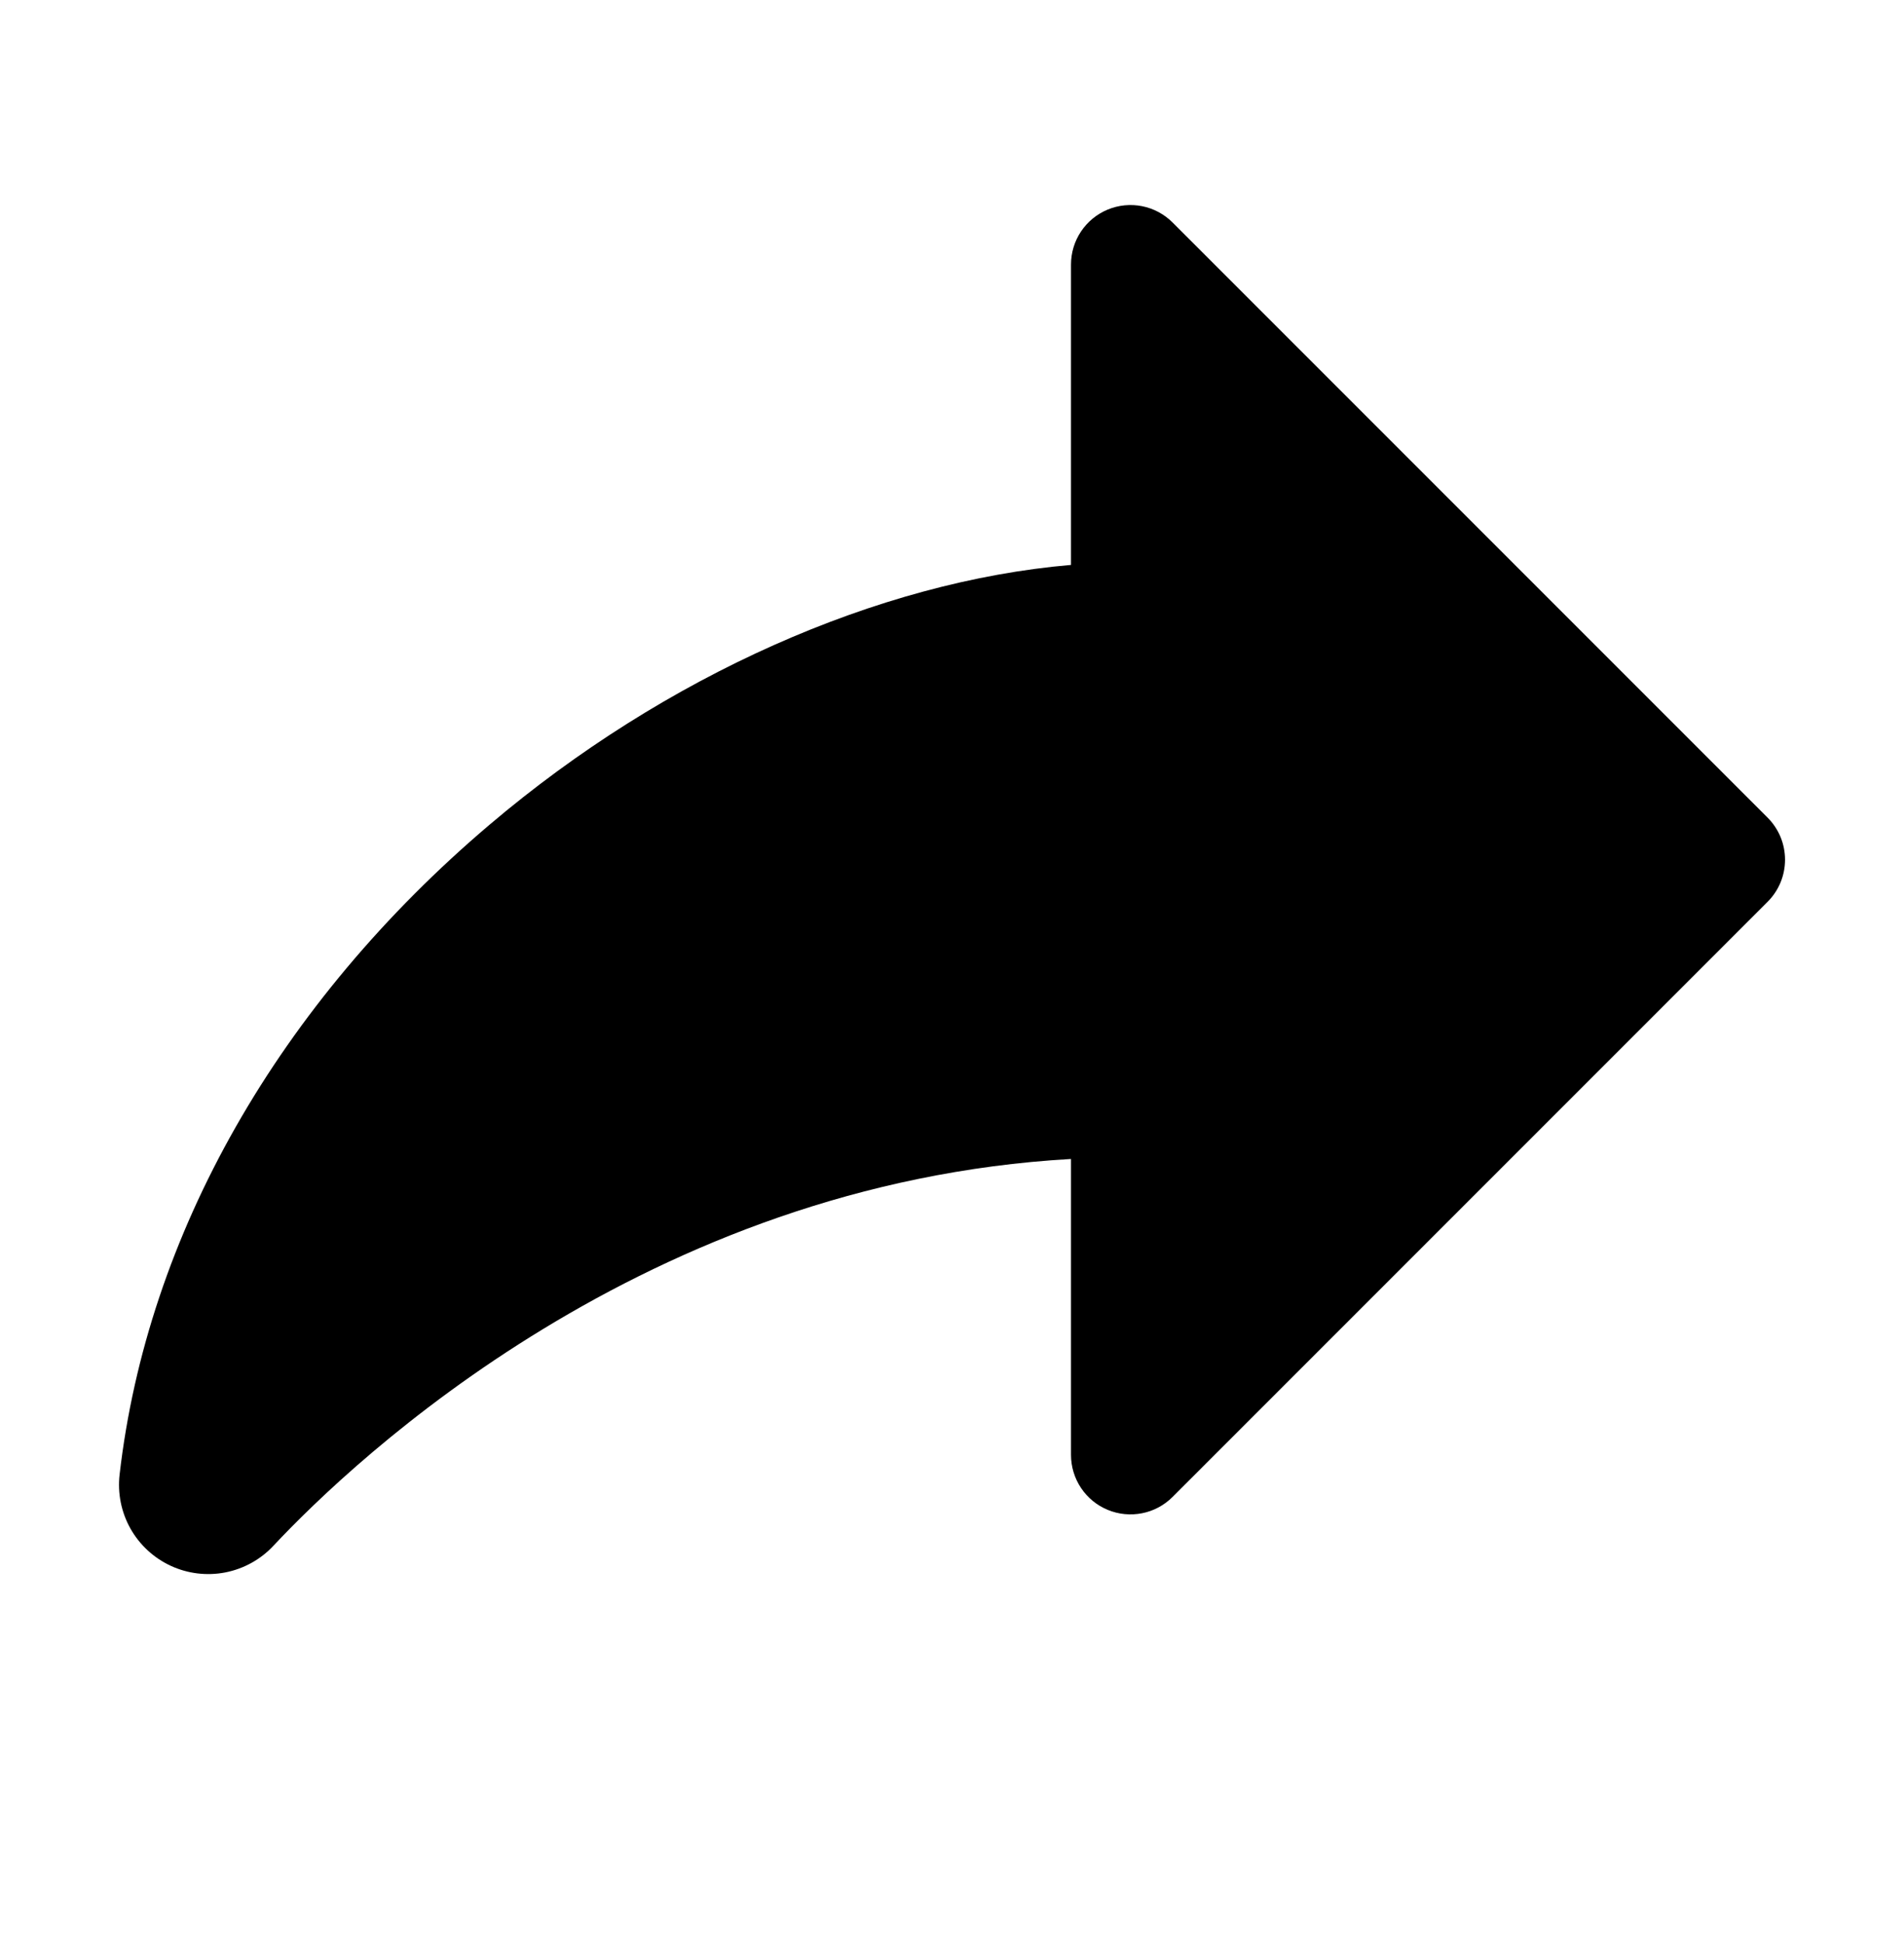 <svg width="48" height="49" viewBox="0 0 48 49" fill="none" xmlns="http://www.w3.org/2000/svg">
<g clip-path="url(#clip0_10681_642)">
<path d="M44.561 22.73L29.561 37.73C29.351 37.94 29.084 38.084 28.793 38.141C28.502 38.199 28.2 38.17 27.926 38.056C27.651 37.943 27.417 37.75 27.252 37.503C27.087 37.256 27 36.966 27 36.669V29.212C16.294 29.82 8.953 36.763 6.892 38.962C6.569 39.308 6.144 39.542 5.68 39.633C5.215 39.723 4.734 39.665 4.304 39.466C3.875 39.267 3.519 38.938 3.287 38.525C3.056 38.112 2.961 37.636 3.015 37.166C3.711 31.117 7.024 25.299 12.345 20.784C16.764 17.034 22.136 14.655 27 14.239V6.669C27 6.372 27.087 6.082 27.252 5.835C27.417 5.588 27.651 5.396 27.926 5.282C28.2 5.169 28.502 5.139 28.793 5.197C29.084 5.255 29.351 5.398 29.561 5.608L44.561 20.608C44.701 20.747 44.811 20.913 44.887 21.095C44.962 21.277 45.001 21.472 45.001 21.669C45.001 21.866 44.962 22.061 44.887 22.244C44.811 22.426 44.701 22.591 44.561 22.73Z" fill="currentColor"/>
</g>
<defs>
<clipPath id="clip0_10681_642">
<rect width="48" height="48" fill="white" transform="translate(0 0.67)"/>
</clipPath>
</defs>
</svg>

